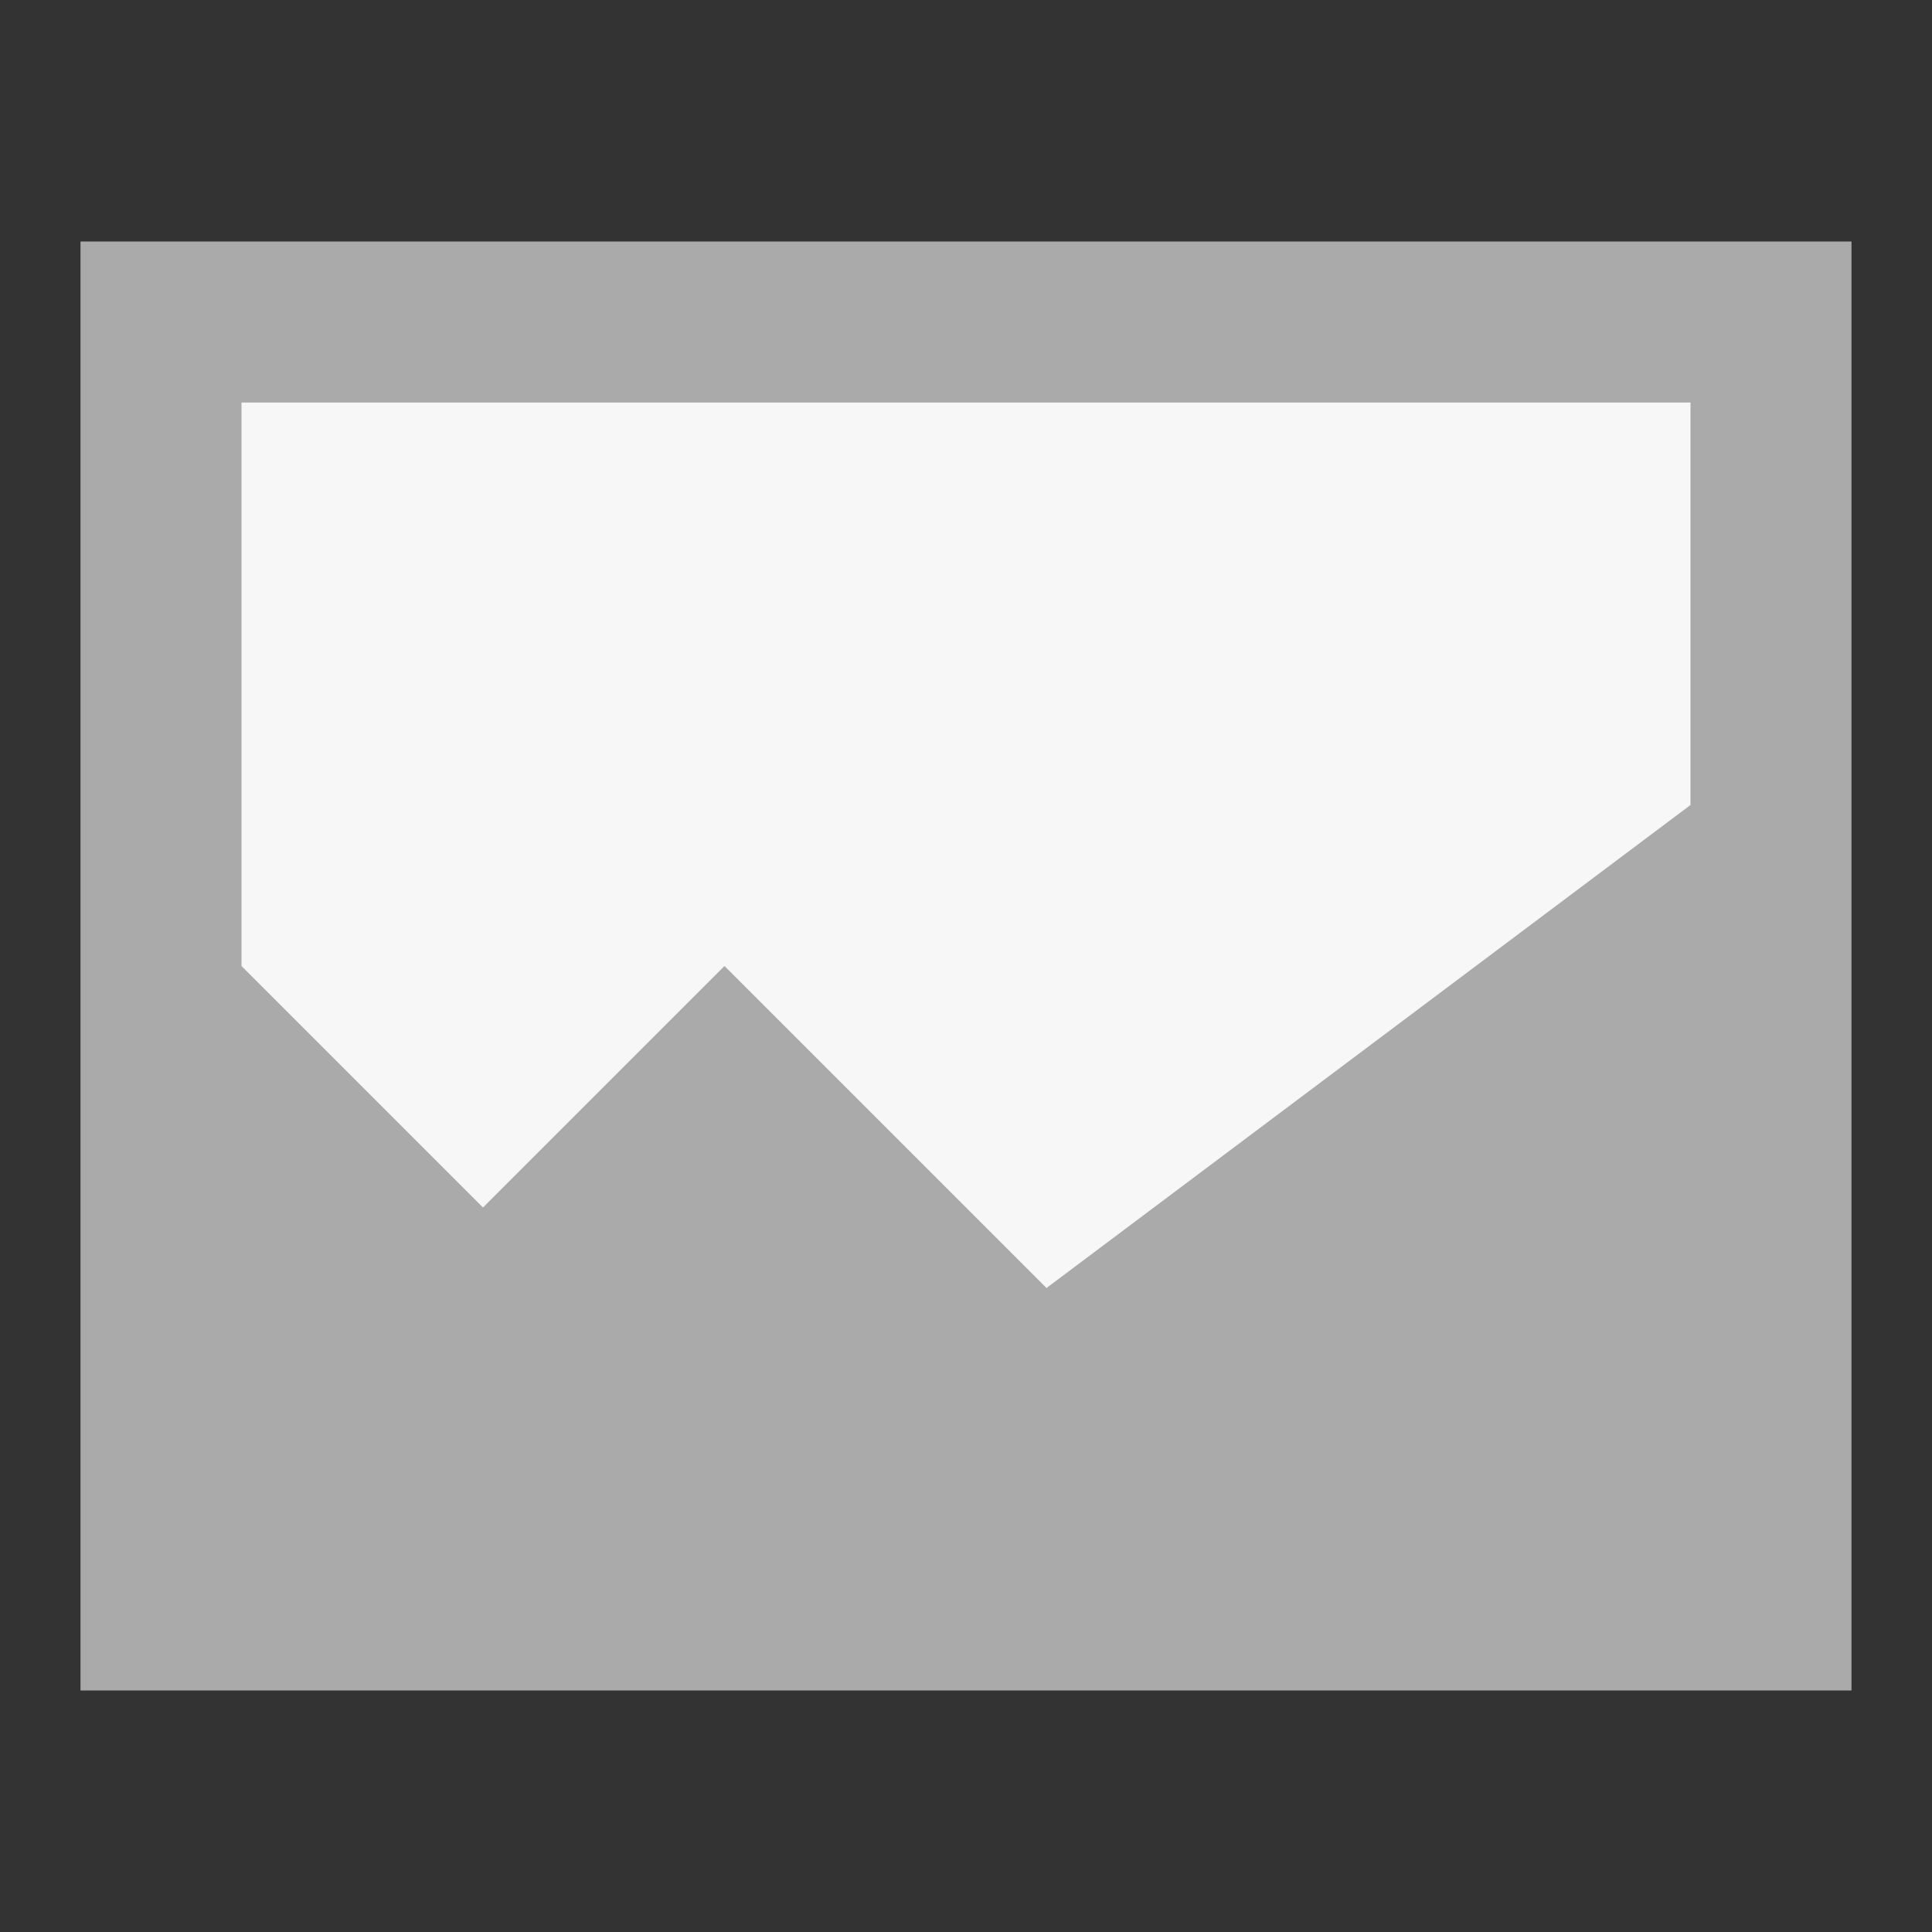 <svg height="48" viewBox="0 0 48 48" width="48" xmlns="http://www.w3.org/2000/svg">
 <rect x="0" y="0" width="48" height="48" fill="#333333" stroke="none"/>
 <path d="m46 42h-44v-36h44z" fill="#aaaaaa"/>
 <path d="m26 32l16-12v-10h-36v14l6 6 6-6z" fill="#ffffff" fill-opacity=".902"/>
</svg>
